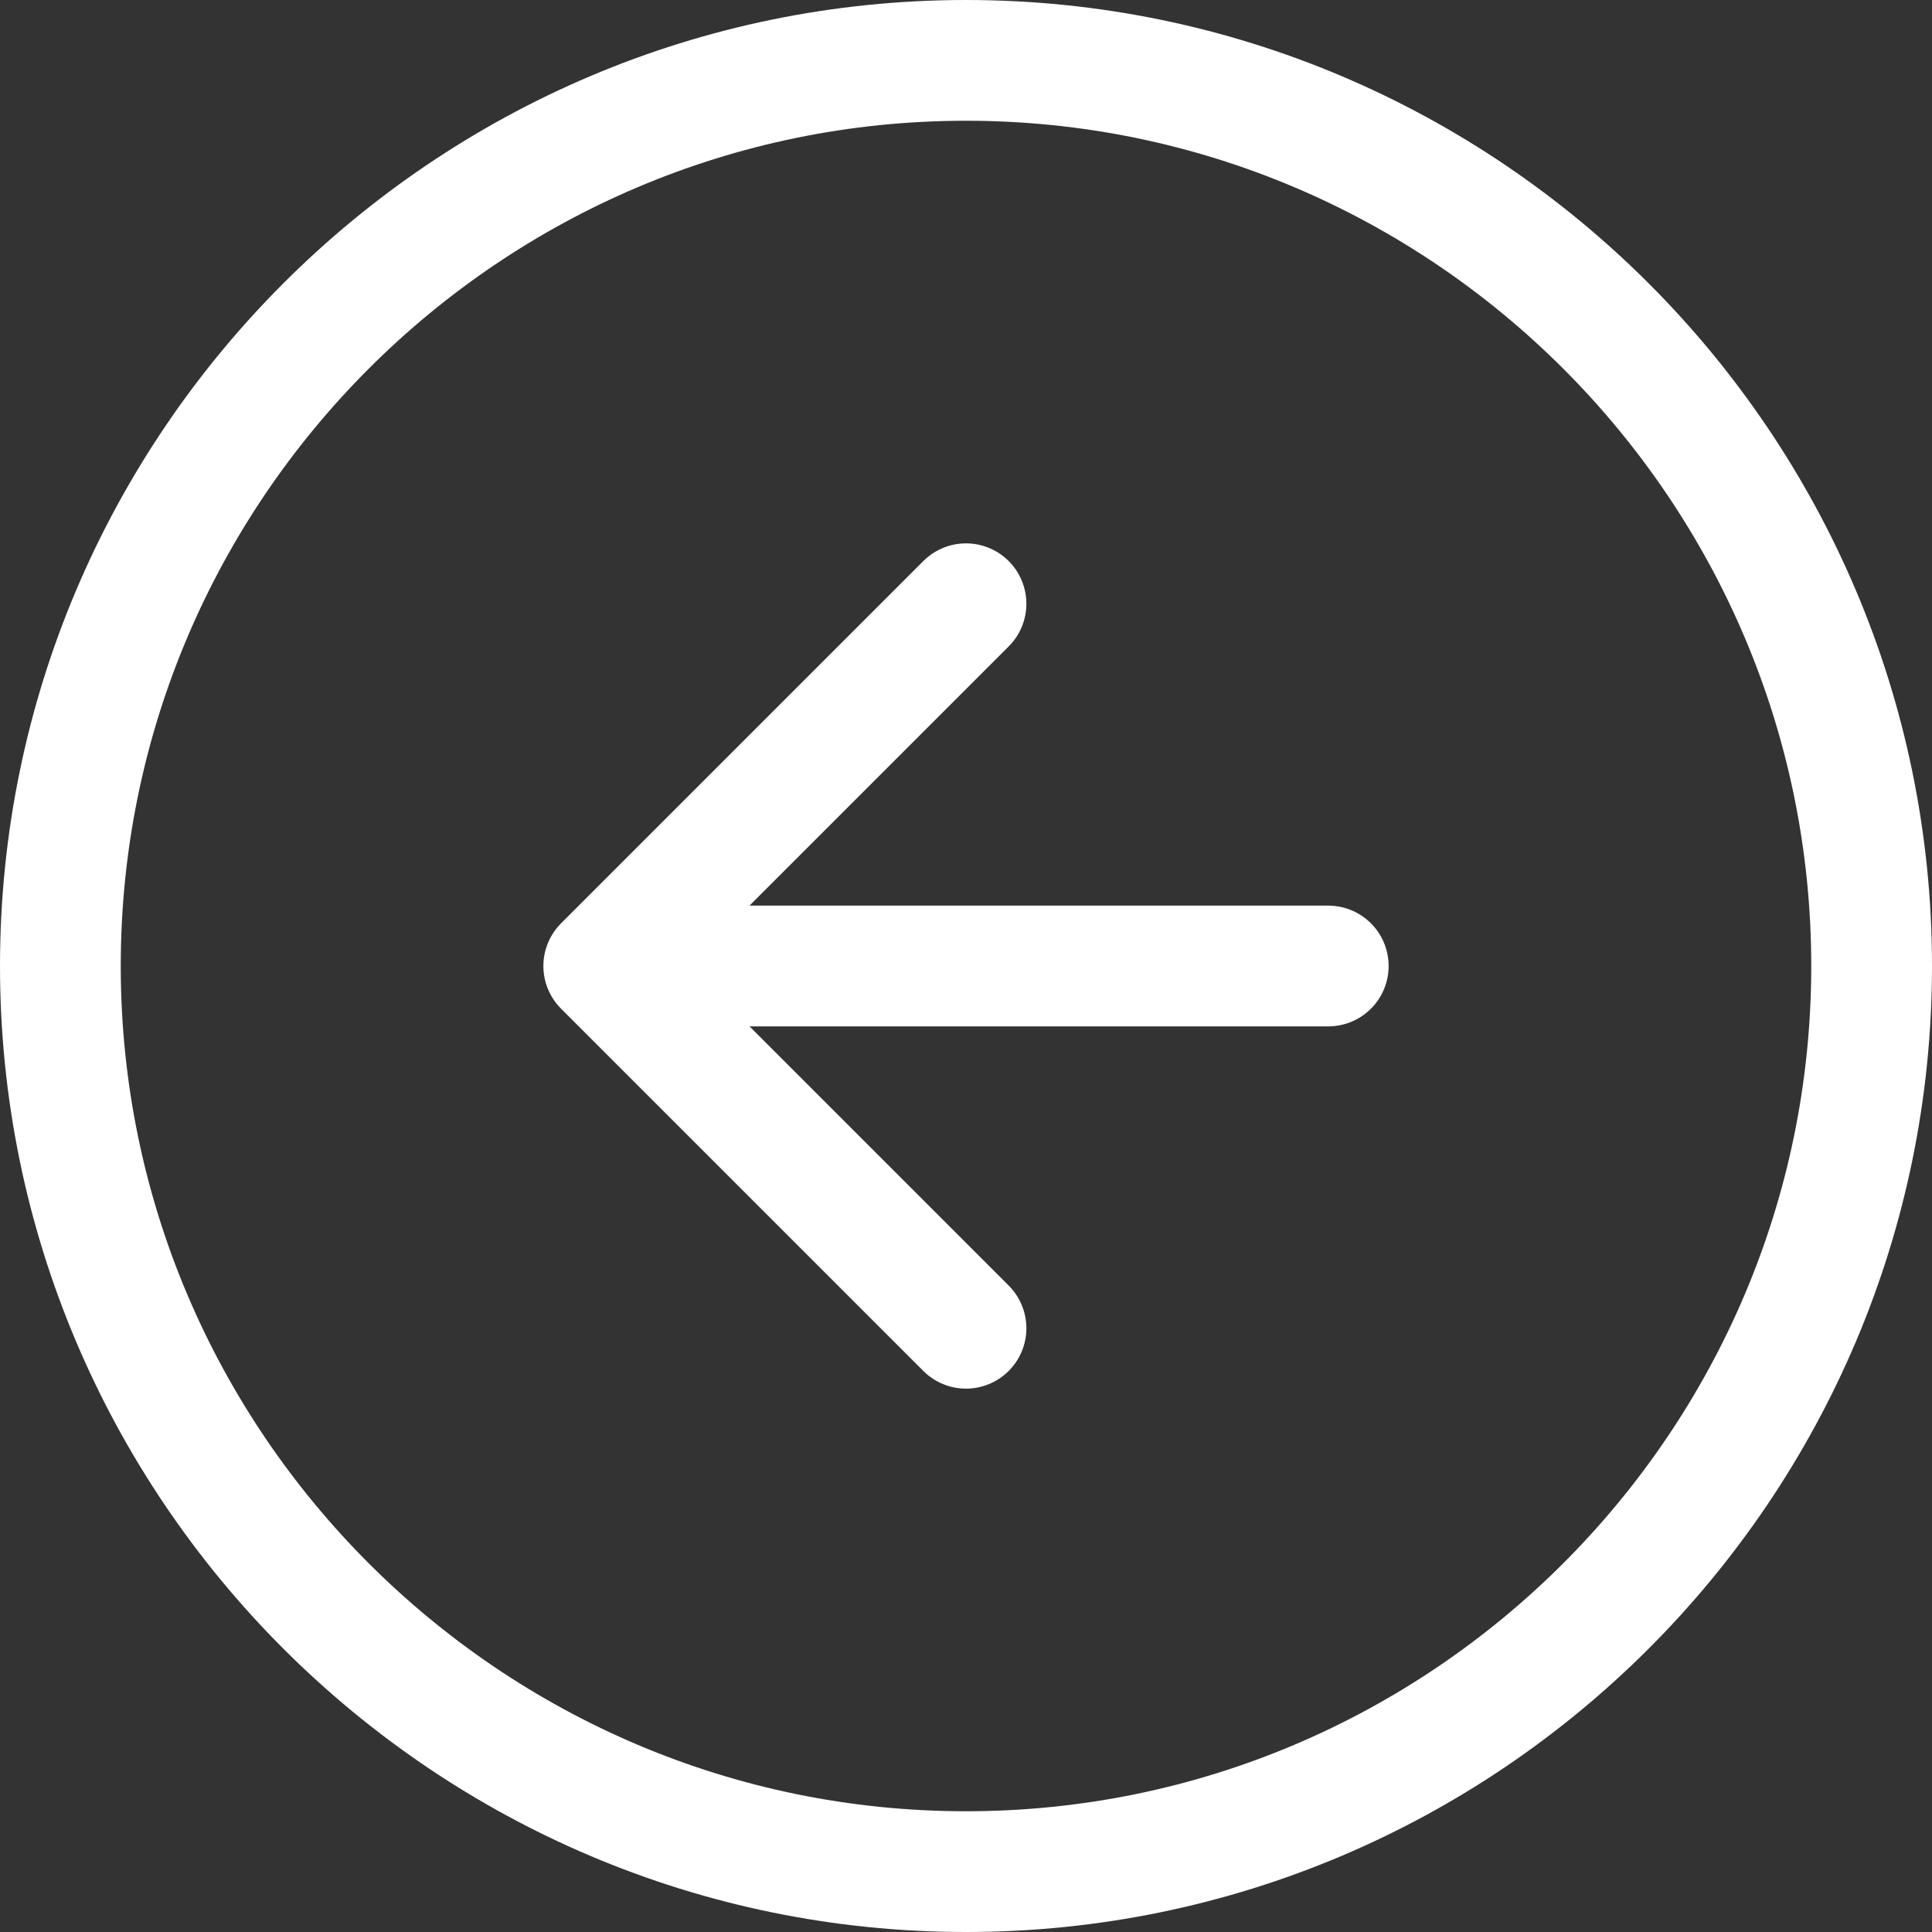 <svg version="1.2" xmlns="http://www.w3.org/2000/svg" viewBox="0 0 48 48" width="48" height="48">
	<rect x="0" y="0" width="48" height="48" fill="#333333" stroke="none"/>
	<title>left-arrow-circle-svg</title>
	<defs>
		<clipPath clipPathUnits="userSpaceOnUse" id="cp1">
			<path d="m48 0h-48v48h48z"/>
		</clipPath>
	</defs>
	<style>
		.s0 { fill: none;stroke: #ffffff;stroke-width: 3 } 
		.s1 { fill: none;stroke: #ffffff;stroke-linecap: round;stroke-linejoin: round;stroke-width: 3 } 
	</style>
	<g id="Clip-Path" clip-path="url(#cp1)">
		<g id="Layer">
			<path id="Layer" class="s0" d="m24 46.5c12.4 0 22.5-10.1 22.5-22.5 0-12.4-10.1-22.5-22.5-22.5-12.4 0-22.5 10.1-22.5 22.5 0 12.4 10.1 22.5 22.5 22.5z"/>
			<path id="Layer" fill-rule="evenodd" class="s1" d="m24 15l-9 9m0 0l9 9m-9-9h18"/>
		</g>
	</g>
</svg>
